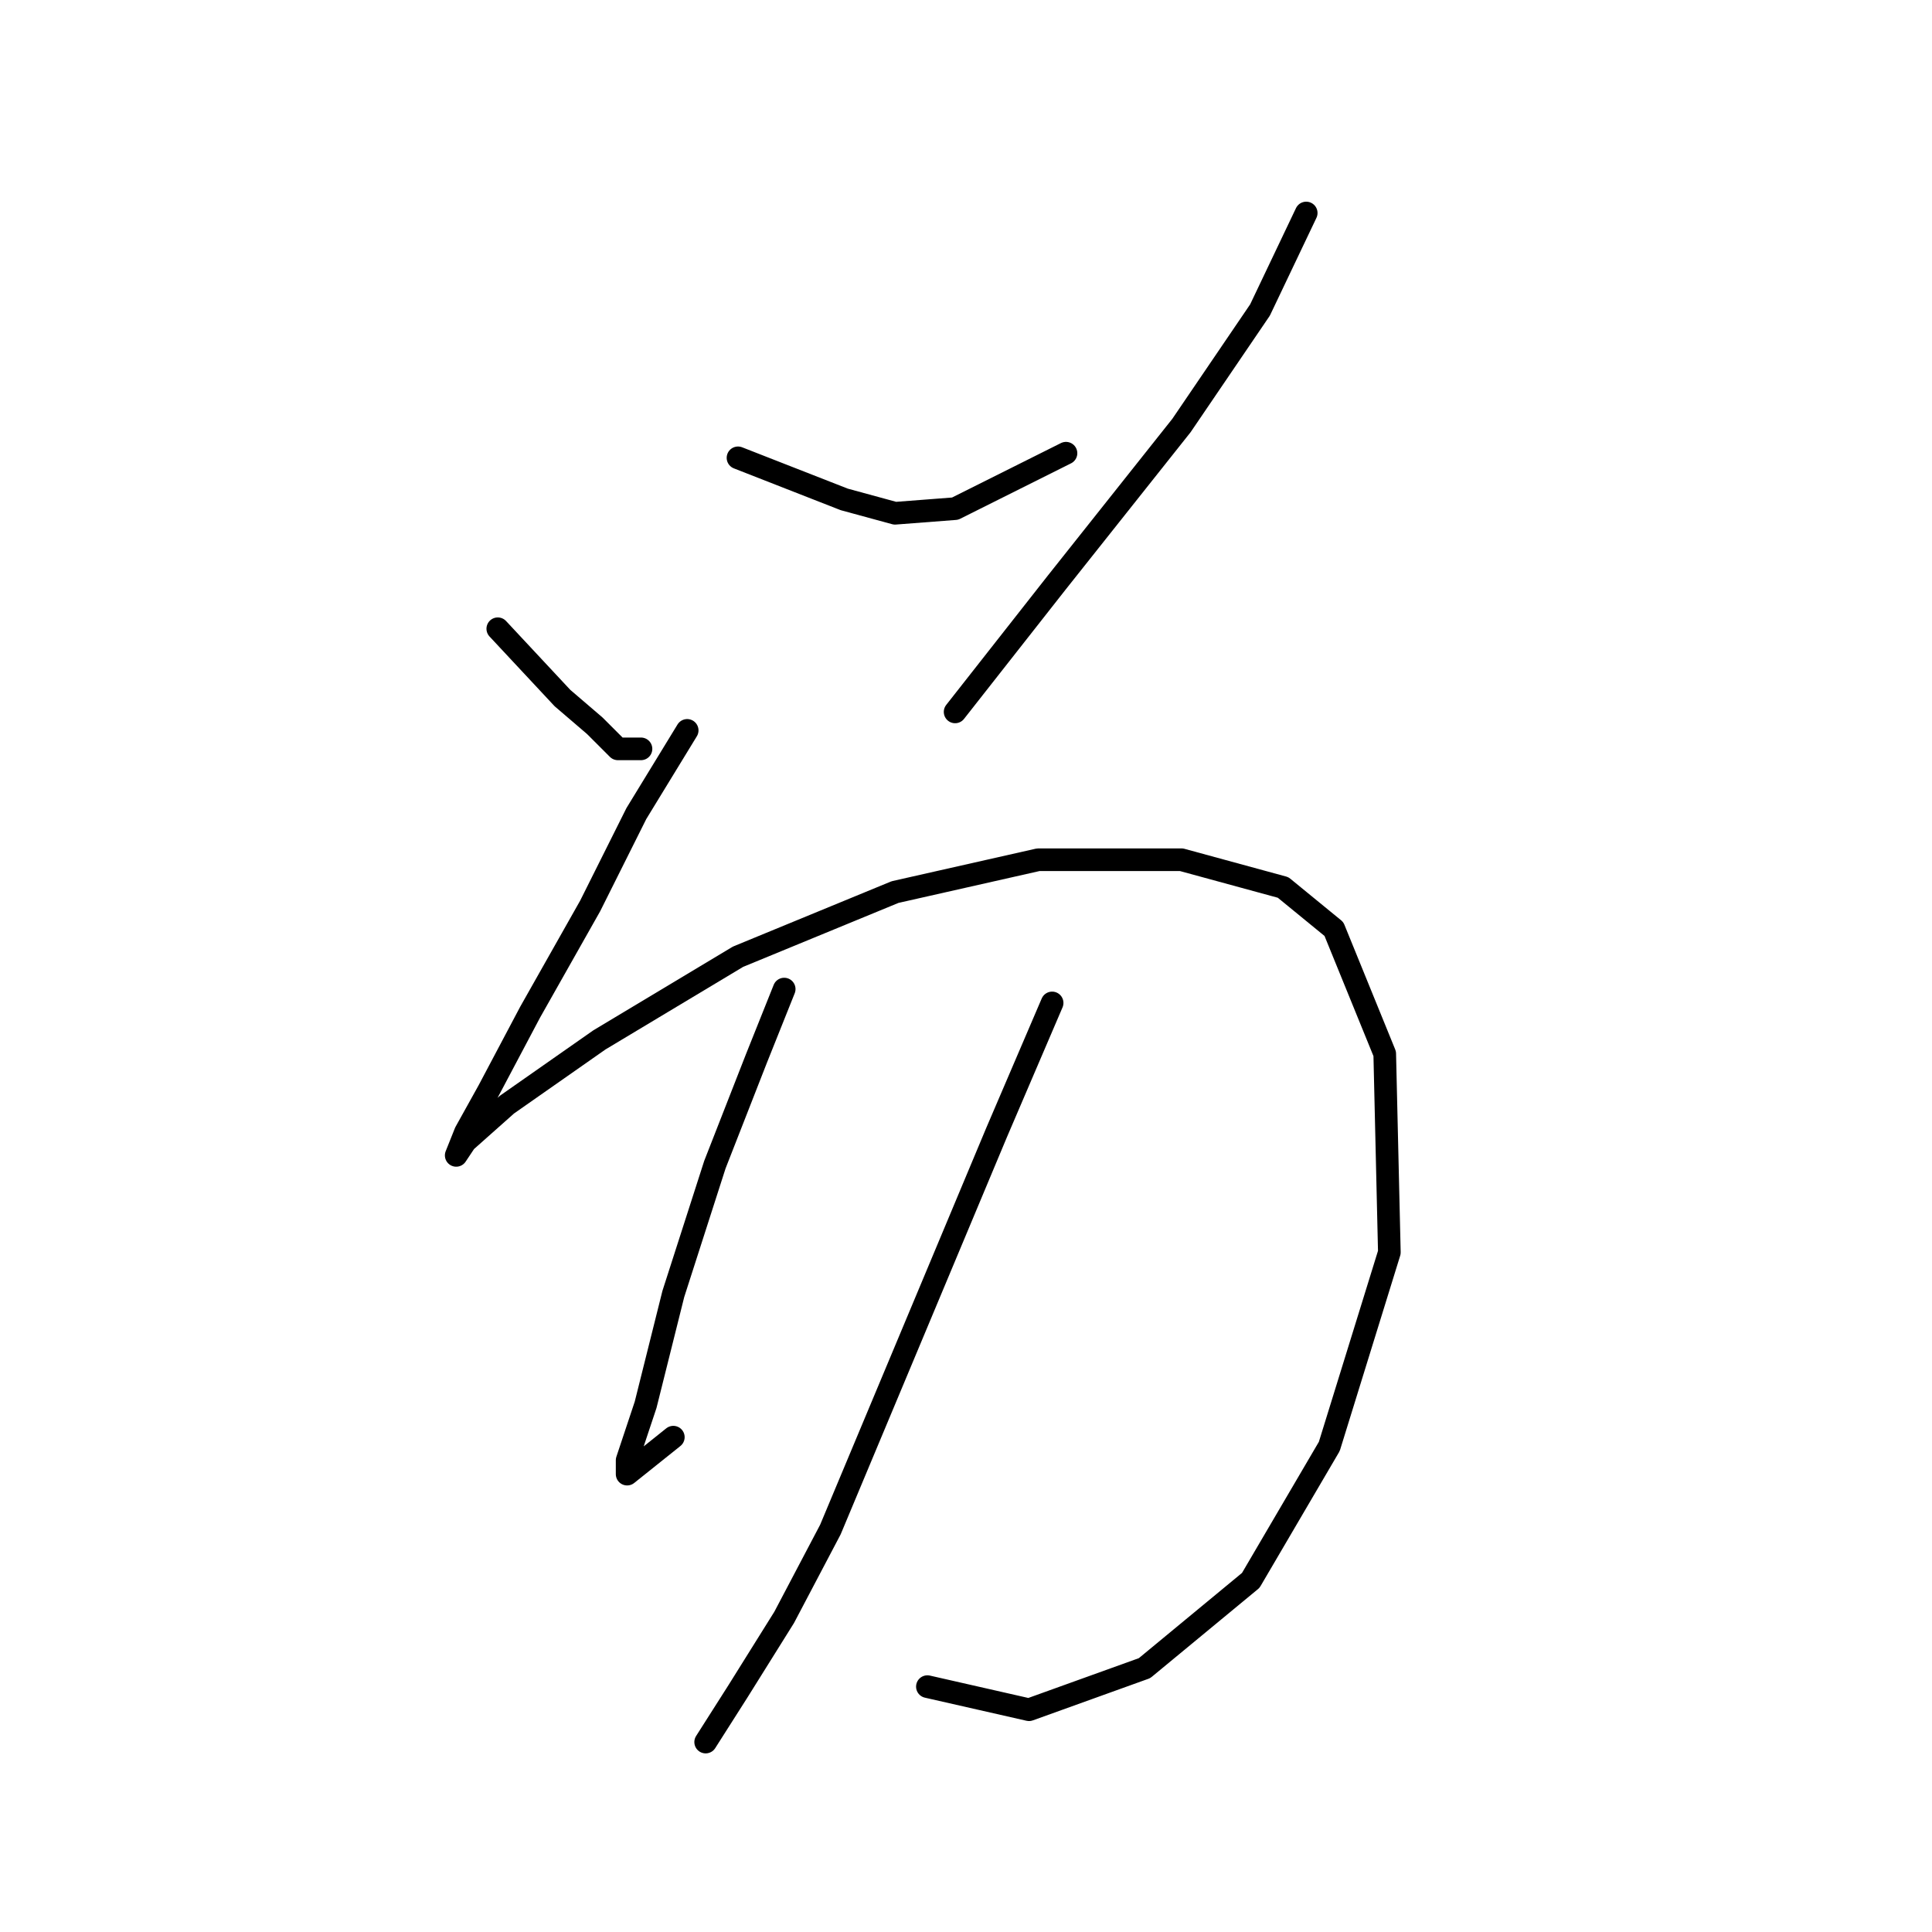 <?xml version="1.0" standalone="no"?>
    <svg width="256" height="256" xmlns="http://www.w3.org/2000/svg" version="1.1">
    <polyline stroke="black" stroke-width="3" stroke-linecap="round" fill="transparent" stroke-linejoin="round" points="65.959 83.313 74.528 92.495 78.813 96.168 81.874 99.228 84.934 99.228 84.934 99.228 " />
        <polyline stroke="black" stroke-width="3" stroke-linecap="round" fill="transparent" stroke-linejoin="round" points="97.789 60.665 111.867 66.174 118.6 68.01 126.558 67.398 141.249 60.053 141.249 60.053 " />
        <polyline stroke="black" stroke-width="3" stroke-linecap="round" fill="transparent" stroke-linejoin="round" points="173.079 28.223 166.957 41.077 156.552 56.38 140.024 77.192 126.558 94.331 126.558 94.331 " />
        <polyline stroke="black" stroke-width="3" stroke-linecap="round" fill="transparent" stroke-linejoin="round" points="91.055 96.78 84.322 107.798 78.201 120.04 70.244 134.119 64.735 144.524 61.674 150.033 60.45 153.094 61.674 151.258 67.183 146.361 79.425 137.791 97.789 126.773 118.6 118.204 137.576 113.919 156.552 113.919 170.018 117.591 176.751 123.1 183.484 139.628 184.097 165.948 176.139 191.657 165.733 209.408 151.655 221.039 136.352 226.548 122.885 223.487 122.885 223.487 " />
        <polyline stroke="black" stroke-width="3" stroke-linecap="round" fill="transparent" stroke-linejoin="round" points="103.91 131.058 100.237 140.24 94.728 154.318 89.219 171.457 85.546 186.148 83.098 193.494 83.098 195.33 89.219 190.433 89.219 190.433 " />
        <polyline stroke="black" stroke-width="3" stroke-linecap="round" fill="transparent" stroke-linejoin="round" points="139.412 132.894 132.067 150.033 110.031 202.675 103.91 214.305 97.789 224.099 93.504 230.832 93.504 230.832 " />
        </svg>